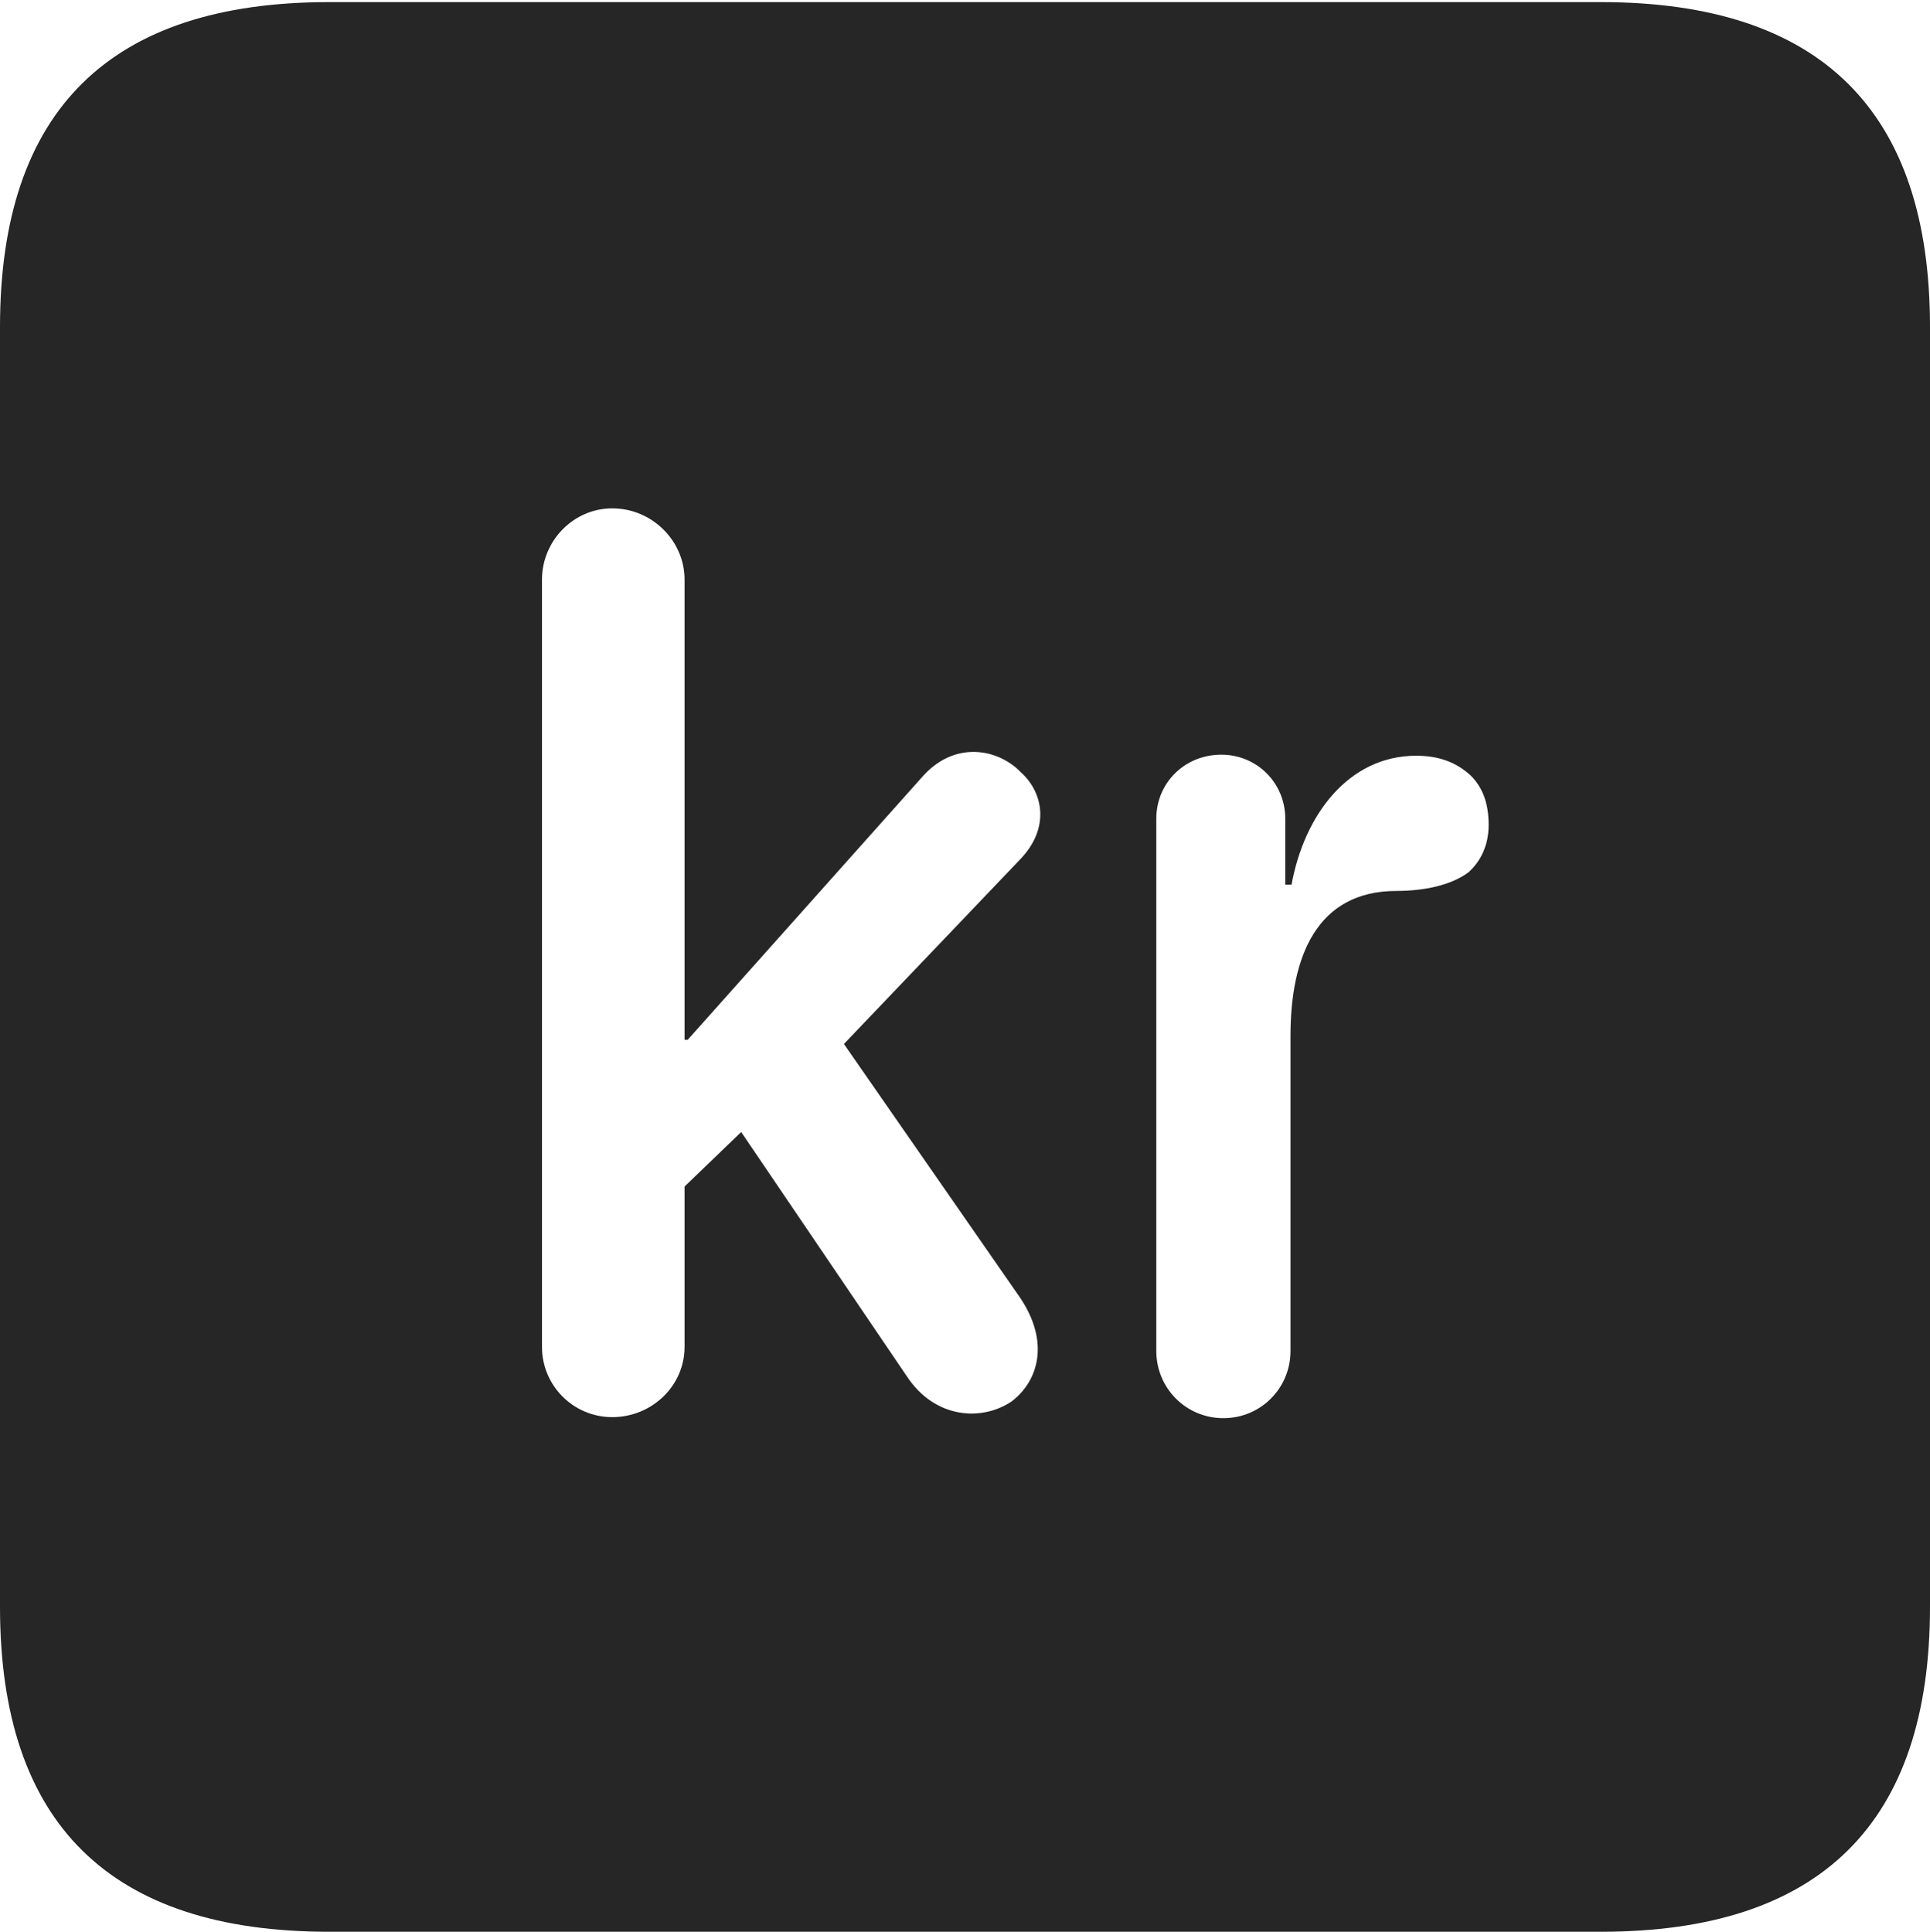 <?xml version="1.0" encoding="UTF-8"?>
<!--Generator: Apple Native CoreSVG 232.5-->
<!DOCTYPE svg
PUBLIC "-//W3C//DTD SVG 1.1//EN"
       "http://www.w3.org/Graphics/SVG/1.1/DTD/svg11.dtd">
<svg version="1.1" xmlns="http://www.w3.org/2000/svg" xmlns:xlink="http://www.w3.org/1999/xlink" width="89.893" height="89.99">
 <g>
  <rect height="89.99" opacity="0" width="89.893" x="0" y="0"/>
  <path d="M89.893 15.234L89.893 74.853C89.893 84.912 84.814 89.99 74.561 89.99L15.332 89.99C5.127 89.99 0 84.961 0 74.853L0 15.234C0 5.127 5.127 0.098 15.332 0.098L74.561 0.098C84.814 0.098 89.893 5.176 89.893 15.234ZM53.857 38.135L53.857 62.94C53.857 64.648 55.225 66.064 56.982 66.064C58.74 66.064 60.107 64.648 60.107 62.94L60.107 48.242C60.107 44.58 61.328 41.504 65.039 41.504C66.26 41.504 67.578 41.26 68.408 40.625C68.945 40.137 69.336 39.404 69.336 38.428C69.336 37.402 69.043 36.67 68.506 36.133C67.822 35.498 66.992 35.205 65.967 35.205C62.793 35.205 60.742 37.988 60.156 41.211L59.863 41.211L59.863 38.135C59.863 36.475 58.545 35.156 56.885 35.156C55.176 35.156 53.857 36.475 53.857 38.135ZM25.244 27.002L25.244 62.744C25.244 64.551 26.709 66.016 28.516 66.016C30.371 66.016 31.885 64.551 31.885 62.744L31.885 55.273L34.522 52.734L42.236 64.111C43.555 66.113 45.752 66.211 47.119 65.283C48.34 64.356 48.926 62.549 47.51 60.449L39.307 48.633L47.51 40.039C48.926 38.574 48.584 36.914 47.559 35.986C46.484 34.863 44.434 34.473 42.92 36.23L32.031 48.438L31.885 48.438L31.885 27.002C31.885 25.195 30.371 23.682 28.516 23.682C26.709 23.682 25.244 25.195 25.244 27.002Z" fill="#000000" fill-opacity="0.85"/>
 </g>
</svg>
